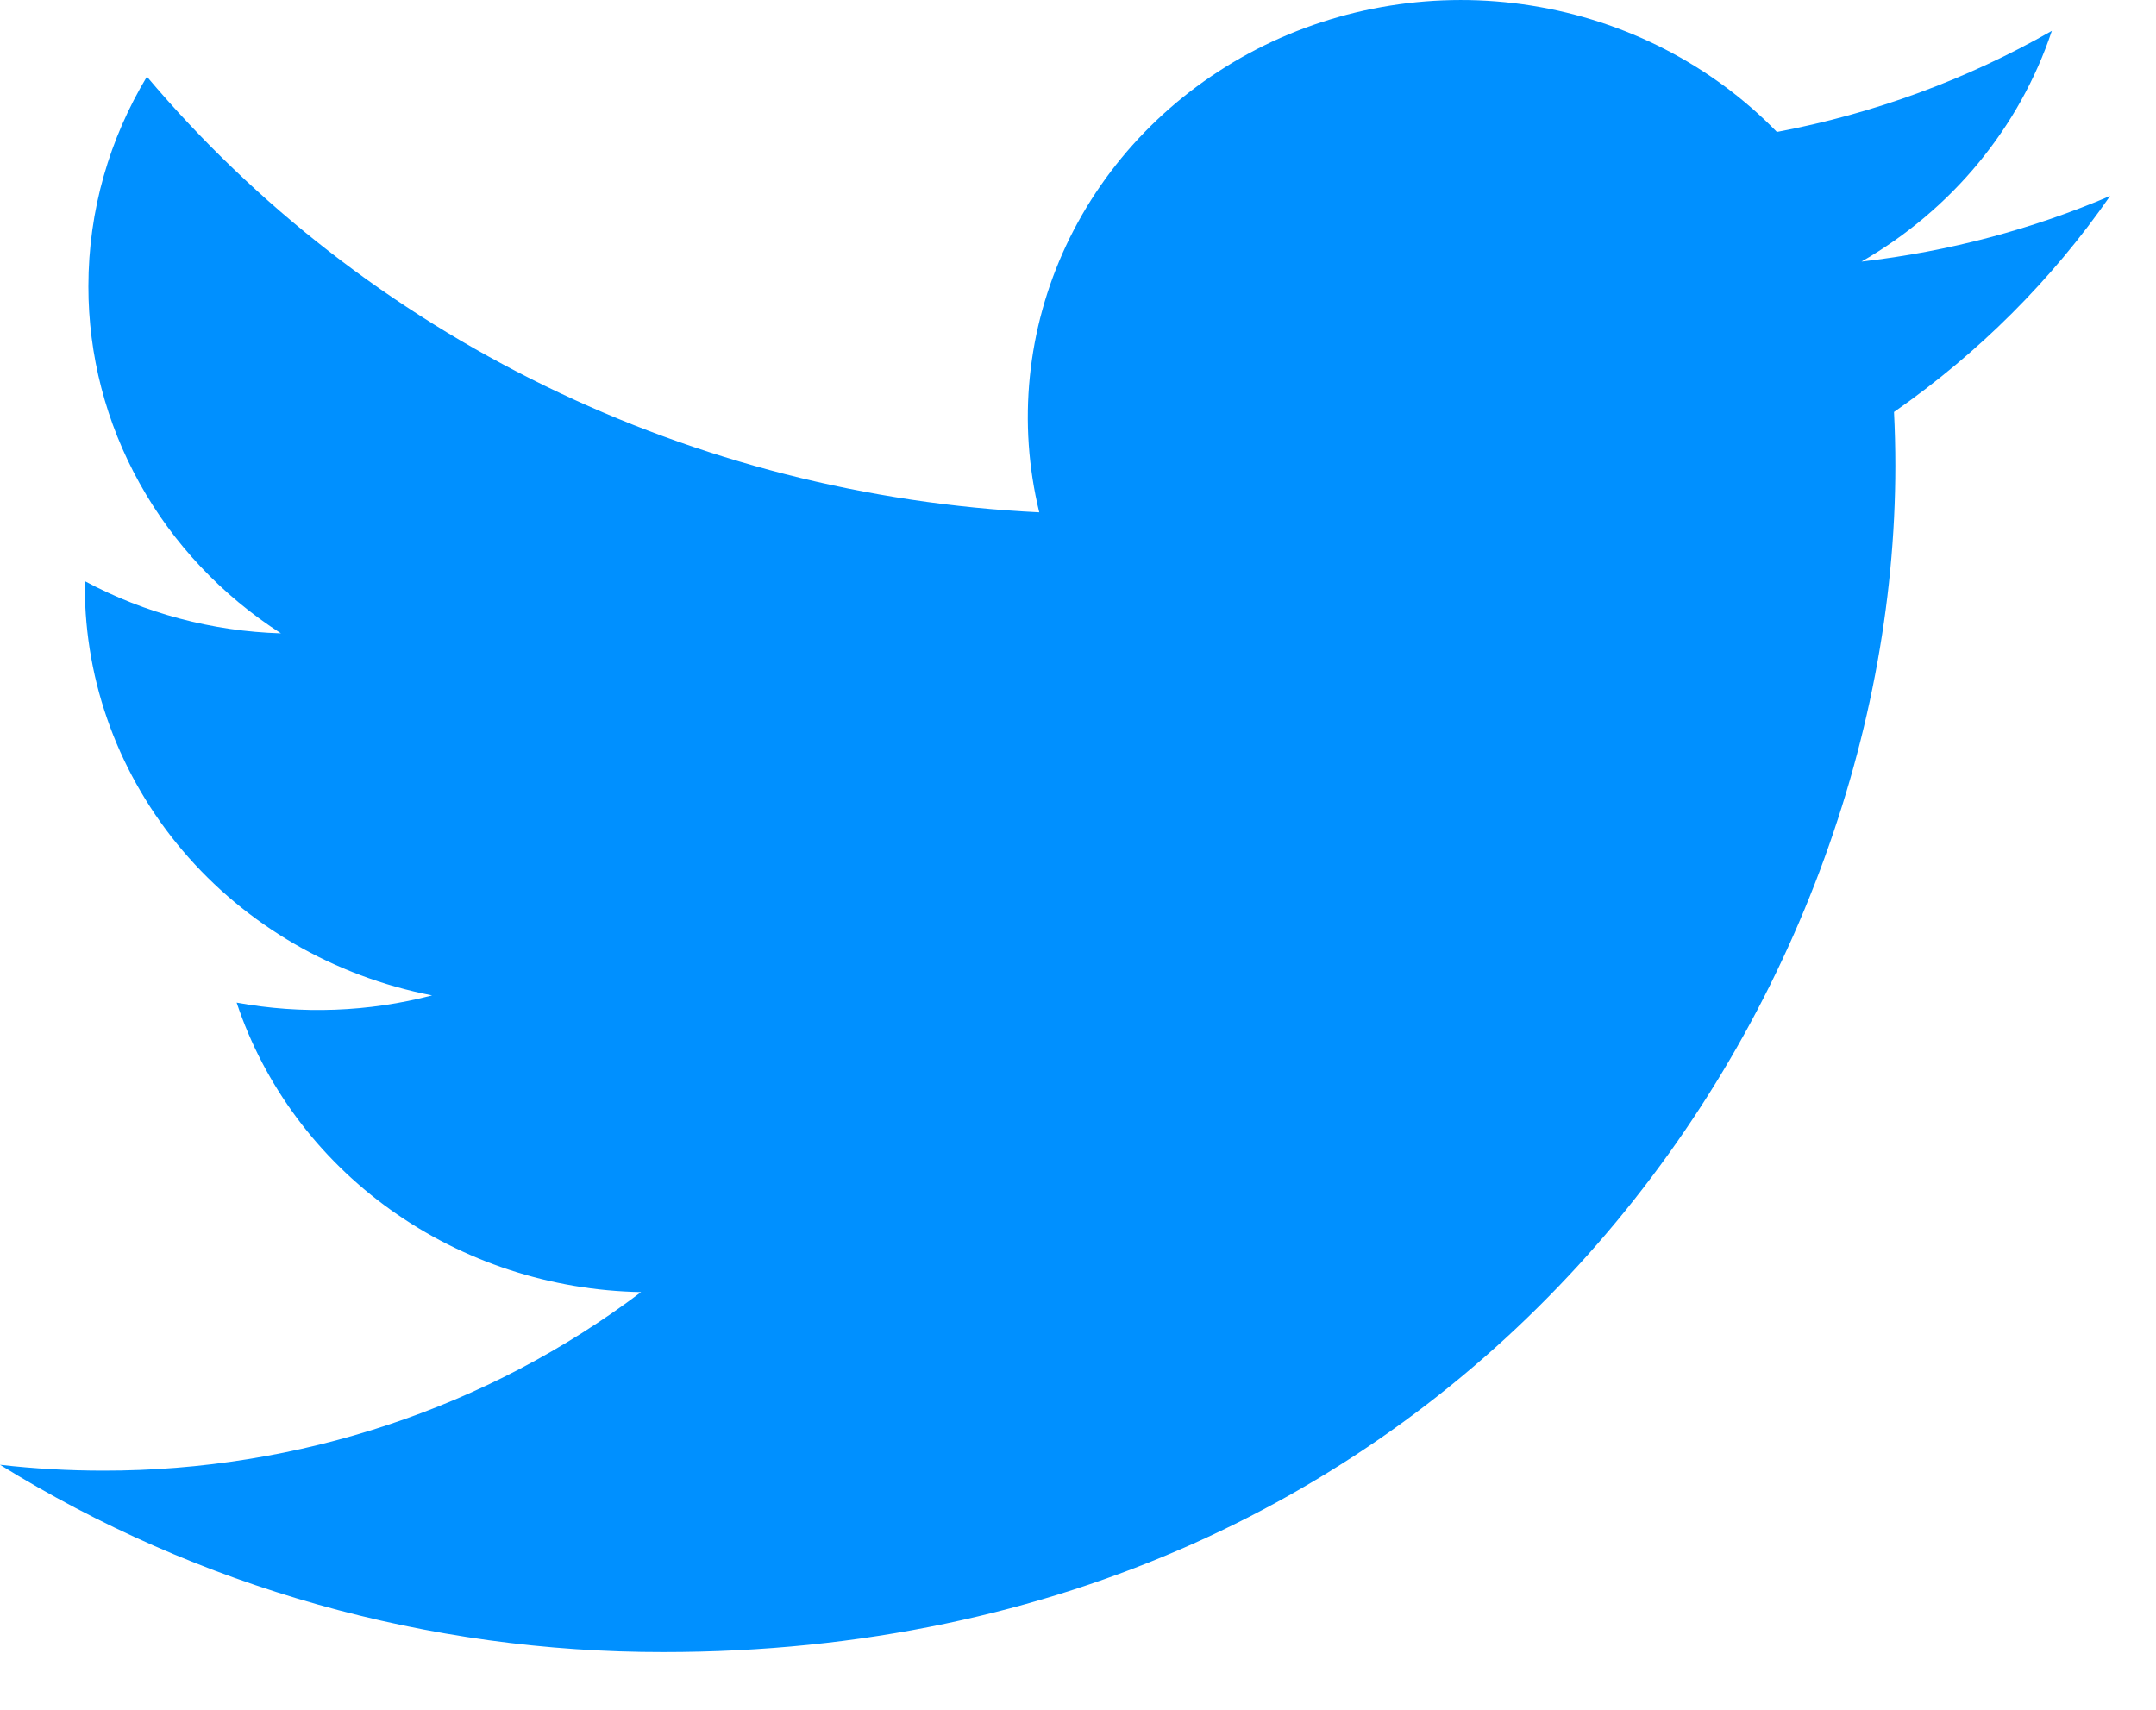 <svg width="29" height="23" viewBox="0 0 29 23" fill="none" xmlns="http://www.w3.org/2000/svg">
<path d="M28.383 2.636C27.339 3.082 26.218 3.383 25.039 3.519C26.255 2.818 27.165 1.715 27.599 0.415C26.456 1.069 25.205 1.529 23.901 1.775C23.024 0.873 21.863 0.276 20.597 0.075C19.331 -0.126 18.031 0.081 16.9 0.664C15.769 1.248 14.87 2.174 14.341 3.3C13.813 4.427 13.686 5.689 13.979 6.892C11.663 6.78 9.398 6.201 7.331 5.191C5.263 4.181 3.439 2.764 1.976 1.031C1.476 1.862 1.189 2.825 1.189 3.851C1.188 4.775 1.424 5.684 1.876 6.498C2.328 7.313 2.981 8.007 3.779 8.52C2.854 8.492 1.95 8.251 1.141 7.818V7.891C1.141 9.186 1.606 10.441 2.458 11.444C3.309 12.446 4.494 13.134 5.812 13.39C4.955 13.614 4.055 13.647 3.183 13.487C3.554 14.601 4.279 15.576 5.254 16.274C6.23 16.972 7.407 17.359 8.623 17.381C6.56 18.94 4.012 19.786 1.39 19.783C0.925 19.783 0.461 19.757 0 19.704C2.662 21.353 5.76 22.228 8.925 22.224C19.637 22.224 25.494 13.678 25.494 6.266C25.494 6.026 25.488 5.782 25.476 5.542C26.615 4.748 27.599 3.765 28.38 2.64L28.383 2.636Z" fill="#0090FF"/>
</svg>
